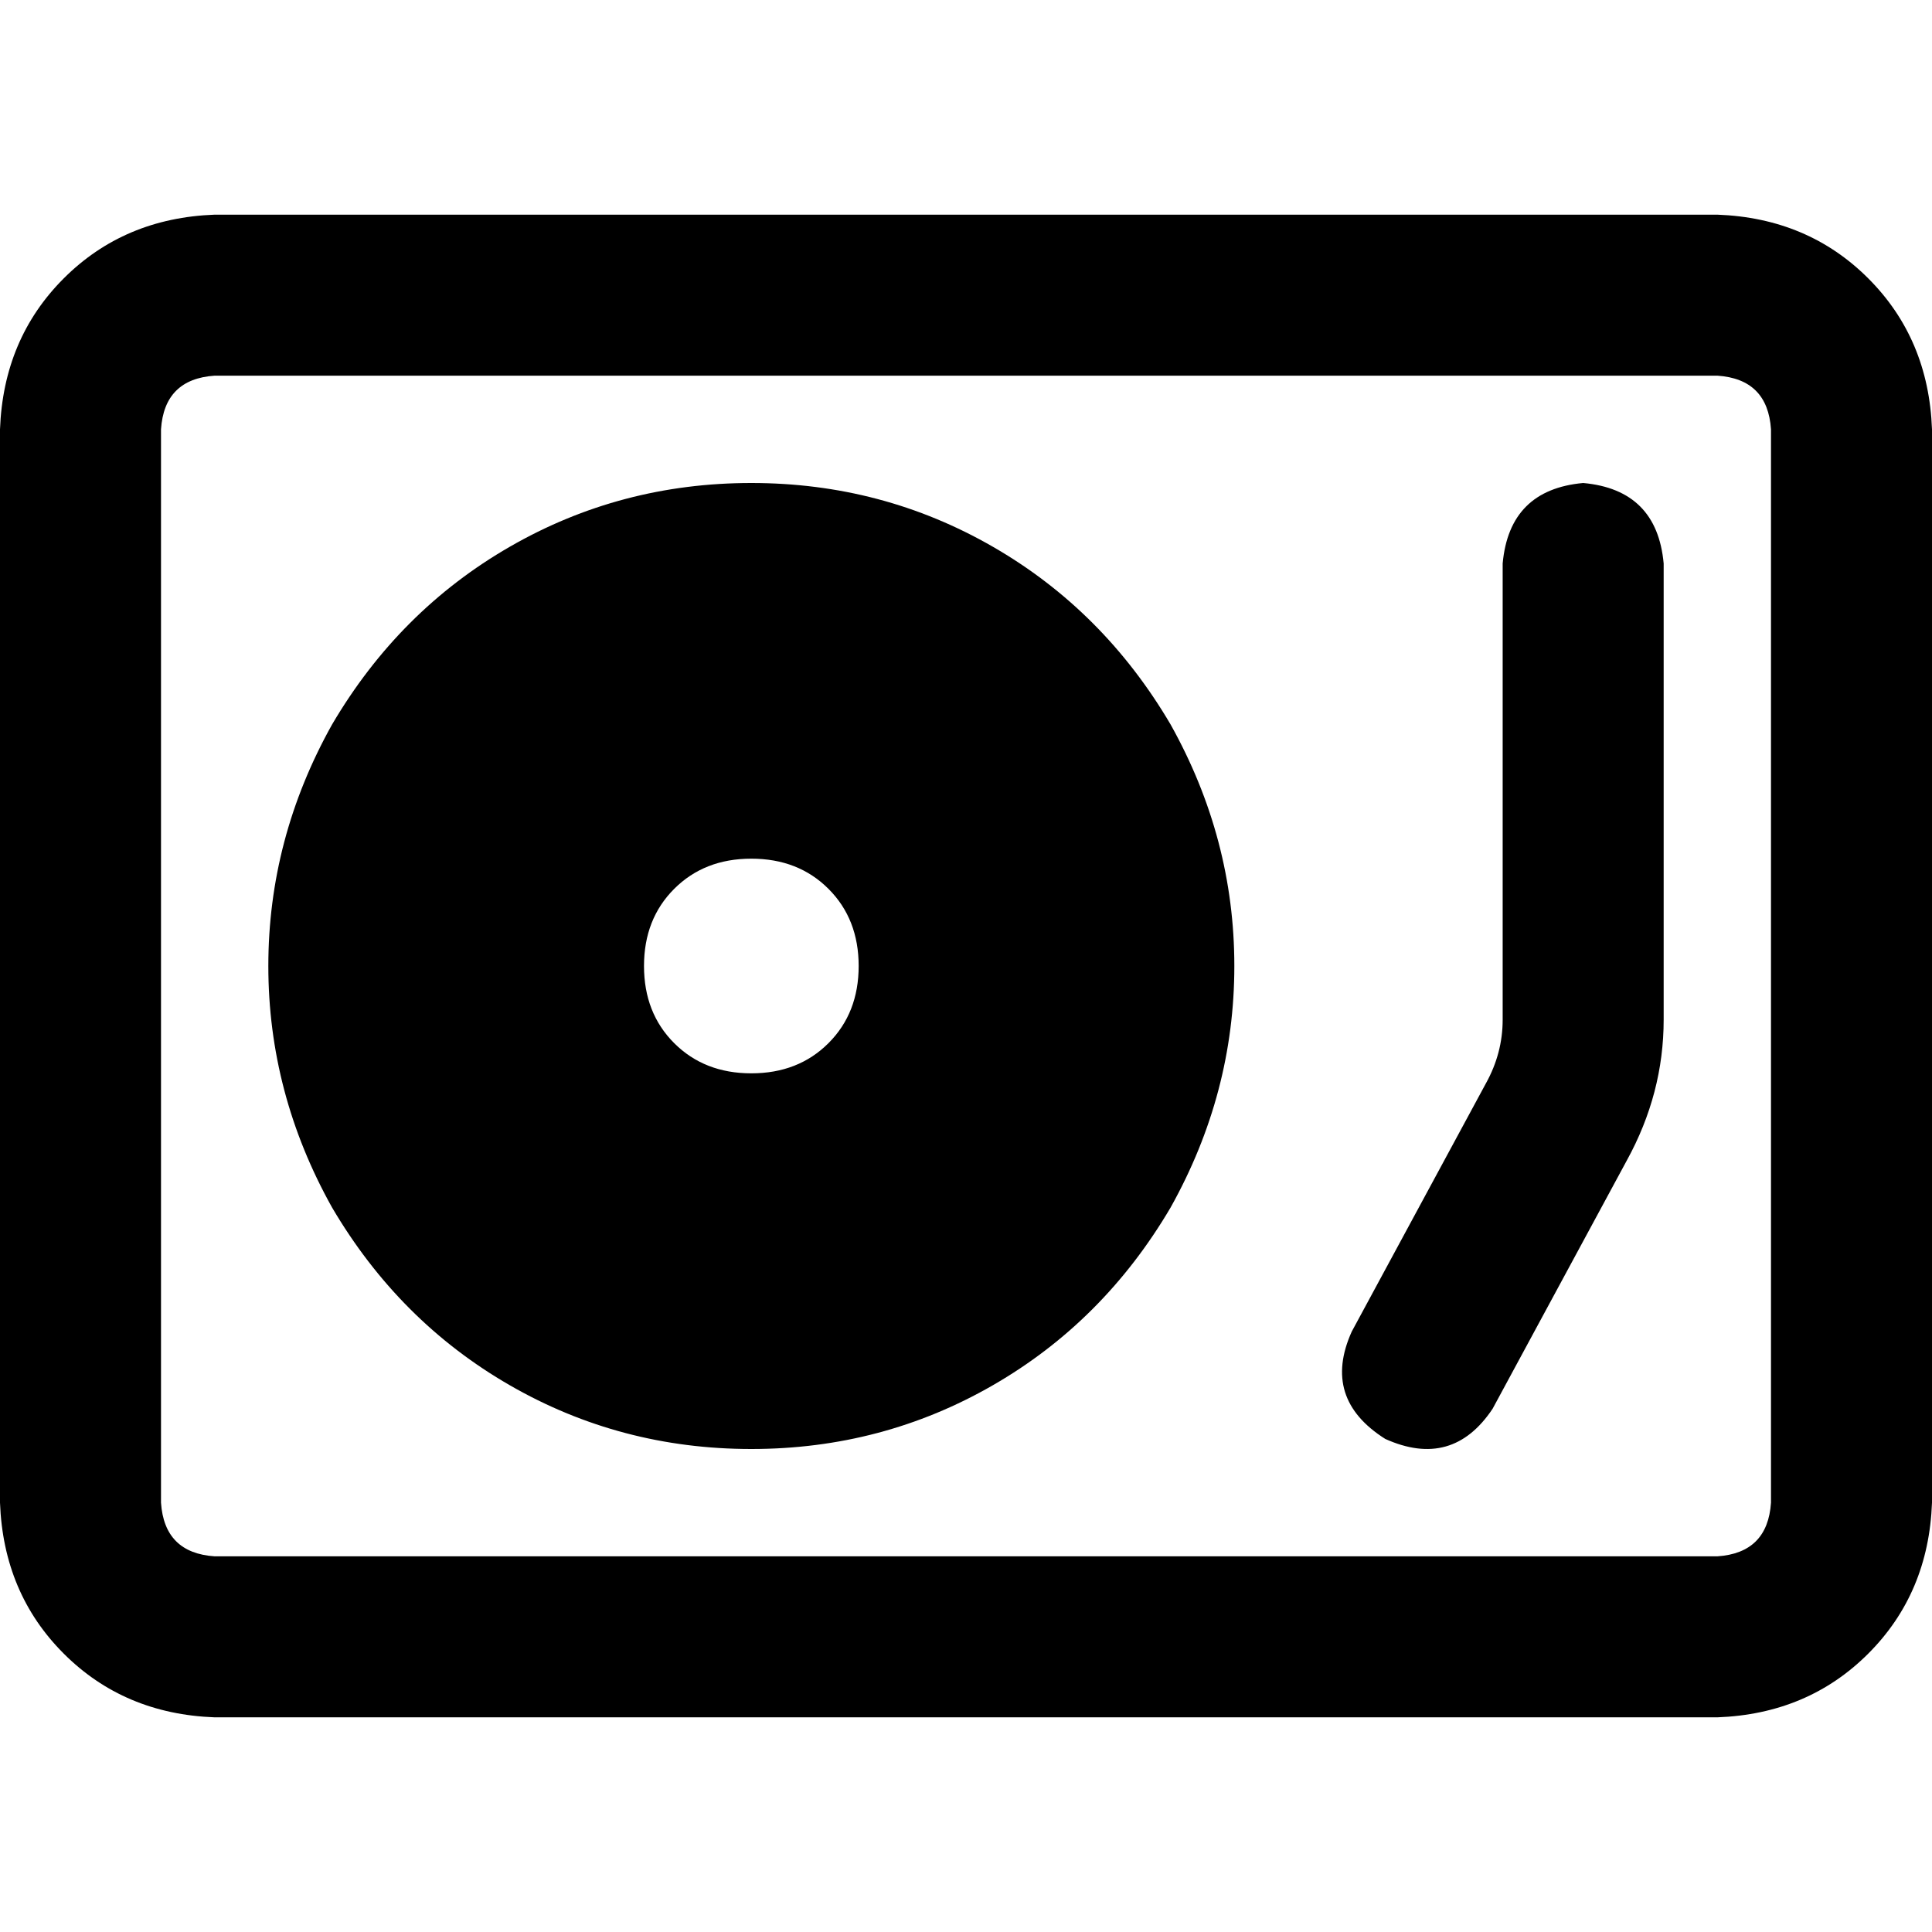 <svg xmlns="http://www.w3.org/2000/svg" viewBox="0 0 512 512">
  <path d="M 455.111 99.556 Q 468.444 100.444 469.333 113.778 L 469.333 398.222 Q 468.444 411.556 455.111 412.444 L 56.889 412.444 Q 43.556 411.556 42.667 398.222 L 42.667 113.778 Q 43.556 100.444 56.889 99.556 L 455.111 99.556 L 455.111 99.556 Z M 56.889 56.889 Q 32.889 57.778 16.889 73.778 L 16.889 73.778 Q 0.889 89.778 0 113.778 L 0 398.222 Q 0.889 422.222 16.889 438.222 Q 32.889 454.222 56.889 455.111 L 455.111 455.111 Q 479.111 454.222 495.111 438.222 Q 511.111 422.222 512 398.222 L 512 113.778 Q 511.111 89.778 495.111 73.778 Q 479.111 57.778 455.111 56.889 L 56.889 56.889 L 56.889 56.889 Z M 199.111 384 Q 233.778 384 263.111 367.111 L 263.111 367.111 Q 292.444 350.222 310.222 320 Q 327.111 289.778 327.111 256 Q 327.111 222.222 310.222 192 Q 292.444 161.778 263.111 144.889 Q 233.778 128 199.111 128 Q 164.444 128 135.111 144.889 Q 105.778 161.778 88 192 Q 71.111 222.222 71.111 256 Q 71.111 289.778 88 320 Q 105.778 350.222 135.111 367.111 Q 164.444 384 199.111 384 L 199.111 384 Z M 199.111 227.556 Q 211.556 227.556 219.556 235.556 L 219.556 235.556 Q 227.556 243.556 227.556 256 Q 227.556 268.444 219.556 276.444 Q 211.556 284.444 199.111 284.444 Q 186.667 284.444 178.667 276.444 Q 170.667 268.444 170.667 256 Q 170.667 243.556 178.667 235.556 Q 186.667 227.556 199.111 227.556 L 199.111 227.556 Z M 440.889 149.333 Q 439.111 129.778 419.556 128 Q 400 129.778 398.222 149.333 L 398.222 270.222 Q 398.222 279.111 393.778 287.111 L 358.222 352.889 Q 350.222 370.667 367.111 381.333 Q 384.889 389.333 395.556 373.333 L 431.111 307.556 Q 440.889 289.778 440.889 270.222 L 440.889 149.333 L 440.889 149.333 Z" />
</svg>